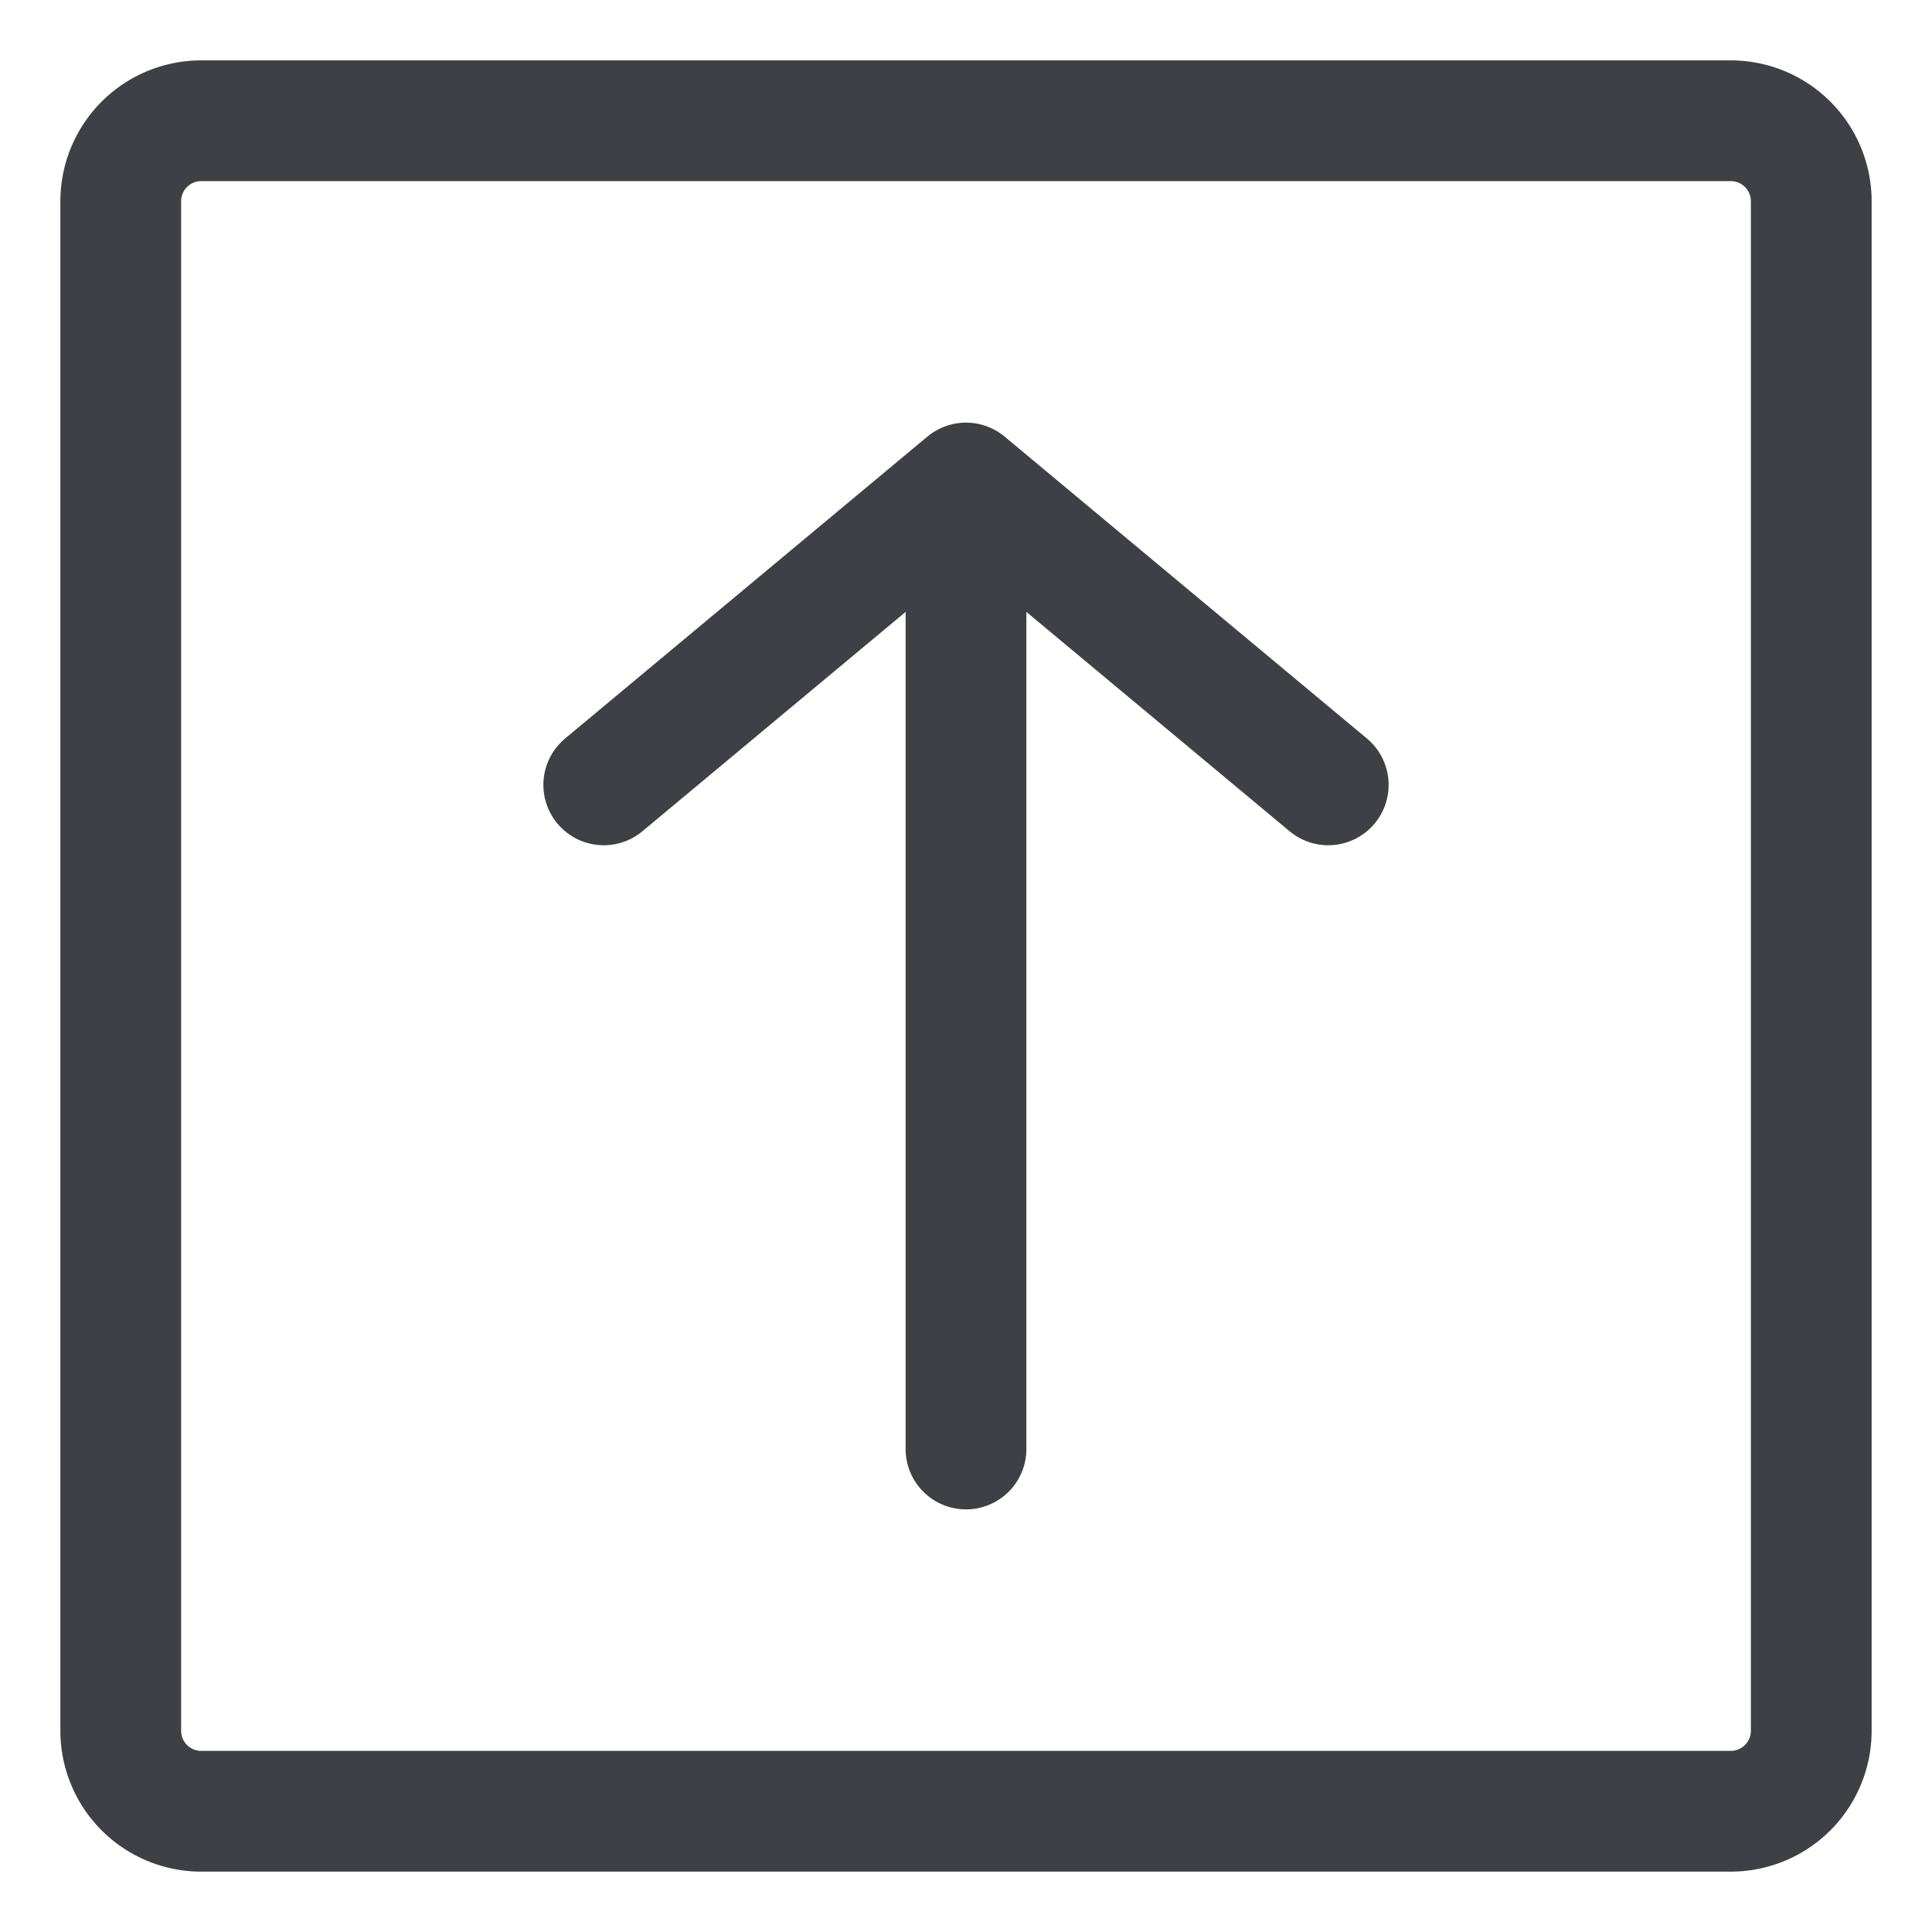<svg xmlns="http://www.w3.org/2000/svg" width="24" height="24" fill="none" viewBox="0 0 24 24">
  <path stroke="#3F3F46" stroke-linecap="round" stroke-linejoin="round" stroke-width="1.5"
    d="M21.5 1.5h-19a1 1 0 0 0-1 1v19a1 1 0 0 0 1 1h19a1 1 0 0 0 1-1v-19a1 1 0 0 0-1-1ZM12 6.75V18" />
  <path stroke="#3F3F46" stroke-linecap="round" stroke-linejoin="round" stroke-width="1.5"
    d="M7.5 9.75 12 6l4.5 3.75" />
</svg>